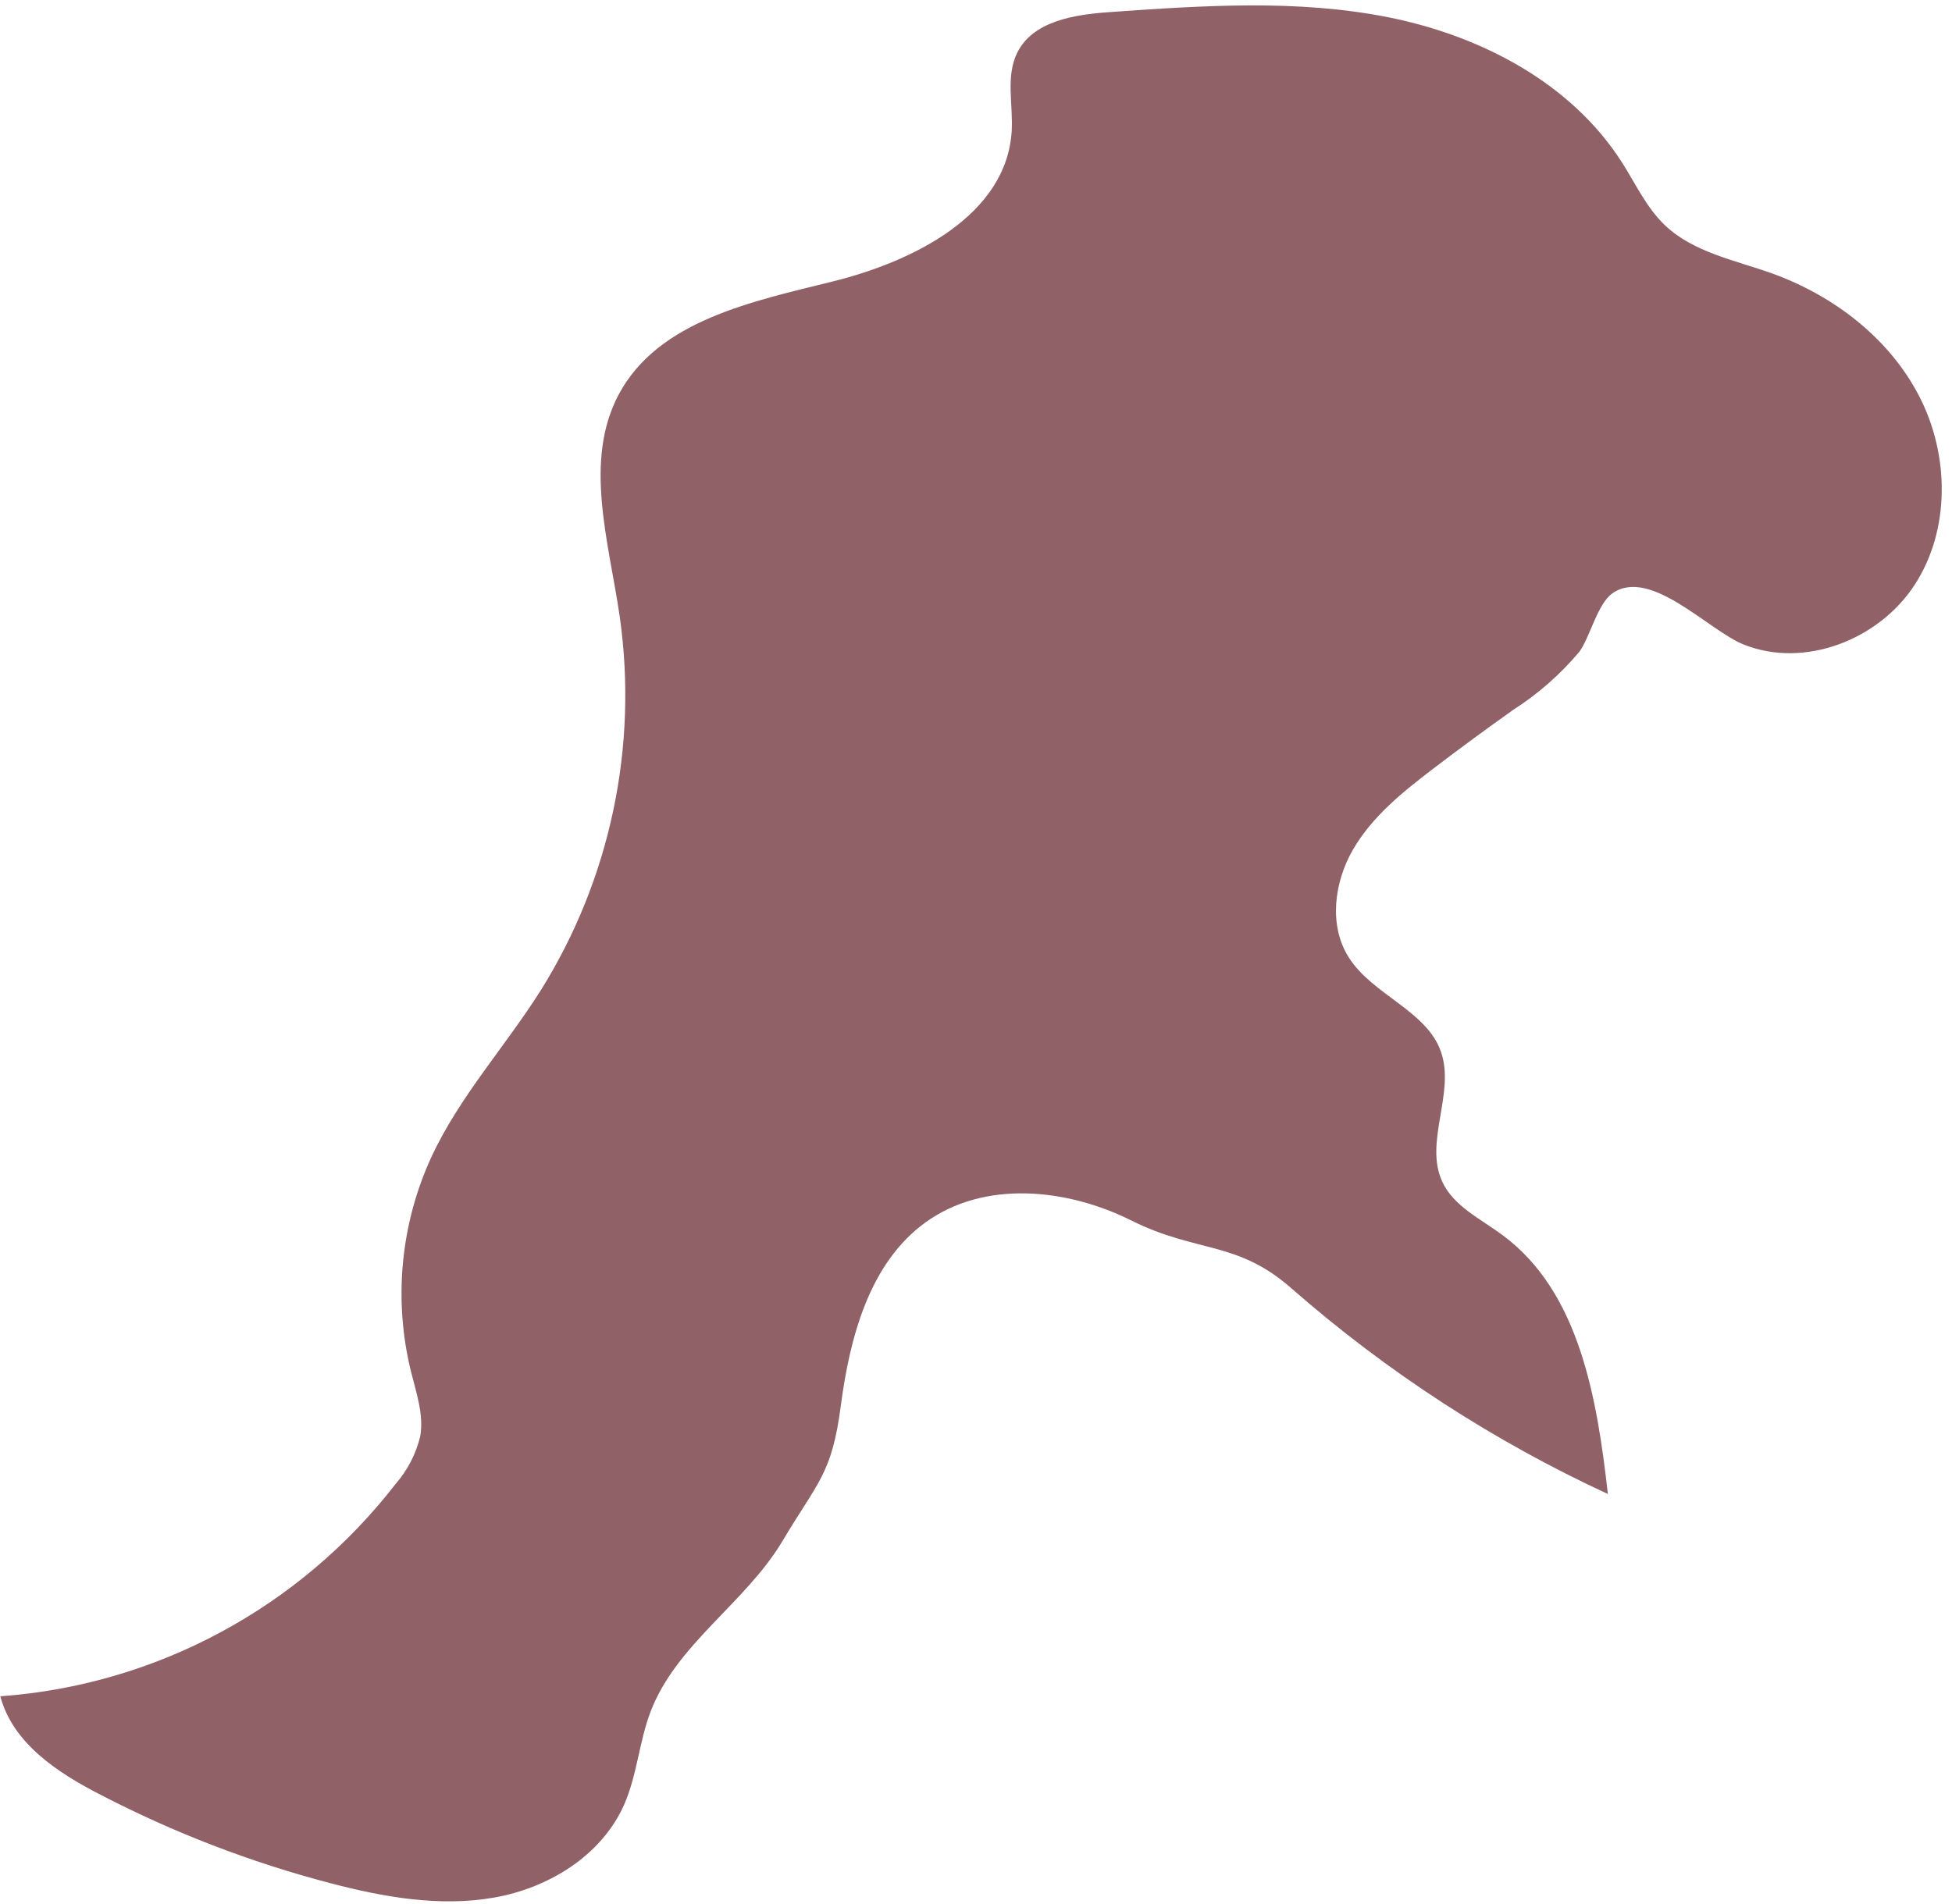 ﻿<?xml version="1.0" encoding="utf-8"?>
<svg version="1.1" xmlns:xlink="http://www.w3.org/1999/xlink" width="41px" height="40px" xmlns="http://www.w3.org/2000/svg">
  <g transform="matrix(1 0 0 1 -470 -4553 )">
    <path d="M 33.868 12.464  C 34.665 11.908  35.89 13.25  36.628 13.542  C 37.903 14.05  39.466 13.441  40.217 12.284  C 40.969 11.128  40.946 9.554  40.313 8.327  C 39.68 7.099  38.509 6.208  37.218 5.743  C 36.435 5.463  35.562 5.302  34.961 4.723  C 34.581 4.357  34.355 3.863  34.071 3.417  C 33.007 1.744  31.11 0.756  29.181 0.367  C 27.253 -0.021  25.258 0.117  23.295 0.255  C 22.561 0.308  21.701 0.441  21.368 1.103  C 21.12 1.599  21.281 2.195  21.25 2.749  C 21.147 4.511  19.2 5.488  17.499 5.911  C 15.798 6.334  13.826 6.732  12.997 8.285  C 12.254 9.68  12.785 11.372  13.015 12.94  C 13.408 15.678  12.82 18.467  11.357 20.807  C 10.612 21.986  9.654 23.034  9.064 24.3  C 8.411 25.715  8.26 27.314  8.636 28.828  C 8.747 29.272  8.904 29.722  8.827 30.173  C 8.738 30.543  8.561 30.886  8.312 31.172  C 6.294 33.779  3.276 35.401  0.007 35.636  C 0.267 36.622  1.212 37.245  2.111 37.704  C 3.646 38.501  5.264 39.124  6.935 39.561  C 8.057 39.856  9.232 40.065  10.376 39.865  C 11.519 39.665  12.632 38.987  13.108 37.916  C 13.382 37.295  13.423 36.594  13.664 35.96  C 14.208 34.537  15.659 33.678  16.438 32.37  C 17.182 31.12  17.472 30.972  17.661 29.529  C 17.85 28.086  18.266 26.527  19.441 25.679  C 20.671 24.79  22.402 24.96  23.768 25.643  C 25.135 26.325  25.98 26.059  27.12 27.061  C 29.122 28.815  31.362 30.272  33.772 31.386  C 33.545 29.382  33.178 27.146  31.566 25.953  C 31.11 25.61  30.534 25.348  30.293 24.824  C 29.908 23.99  30.566 22.972  30.268 22.101  C 29.969 21.23  28.835 20.908  28.332 20.117  C 27.904 19.446  28.02 18.534  28.421 17.844  C 28.822 17.155  29.455 16.644  30.086 16.162  C 30.646 15.734  31.214 15.317  31.789 14.909  C 32.309 14.576  32.776 14.165  33.174 13.691  C 33.401 13.376  33.552 12.687  33.868 12.464  Z " fill-rule="nonzero" fill="#916168" stroke="none" transform="matrix(1 0 0 1 470 4553 )" />
  </g>
</svg>